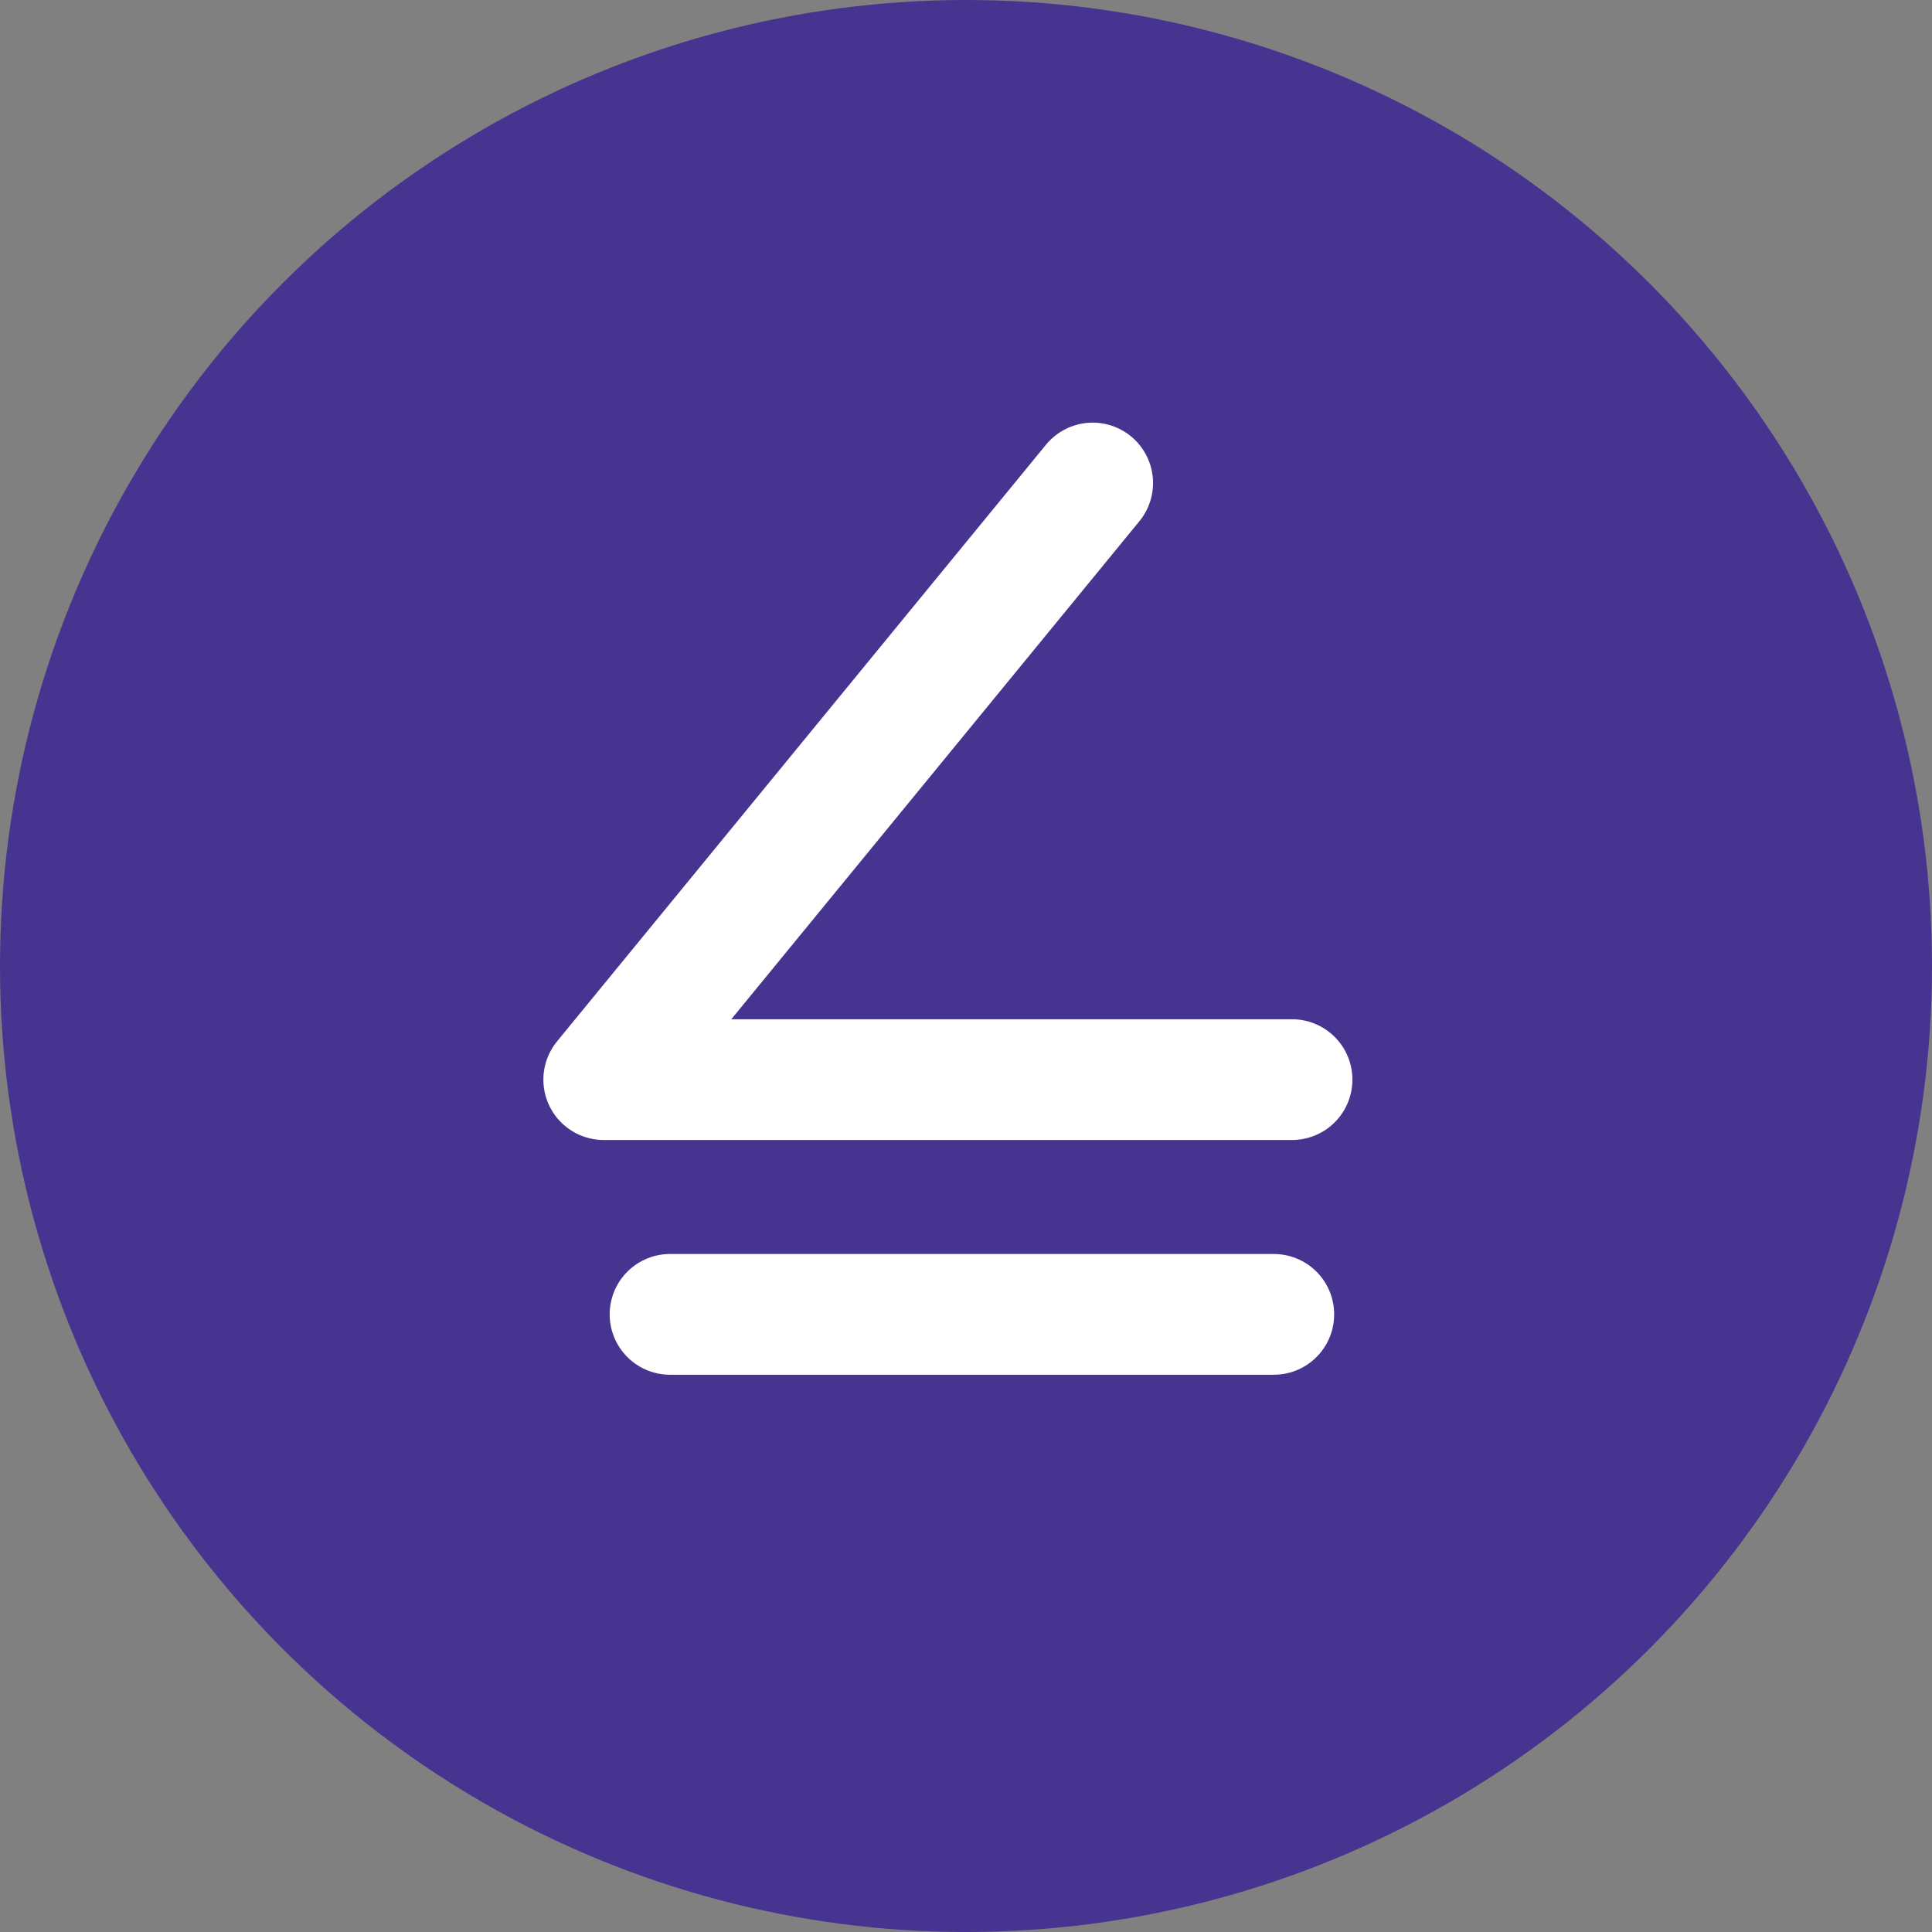 <svg xmlns="http://www.w3.org/2000/svg" width="16" height="16" viewBox="0 0 16 16"><rect x="0" y="0" width="16" height="16" fill="#808080" stroke="none"/><defs><style>.a{fill:#463490;}.b,.c{fill:none;stroke:#fff;stroke-linecap:round;}.b{stroke-linejoin:round;}</style></defs><g transform="translate(-286 -233)"><circle class="a" cx="8" cy="8" r="8" transform="translate(286 233)"/><g transform="translate(1.049 -0.615)"><path class="b" d="M9170,320.615l-4.049,4.941h5.7" transform="translate(-8876 -83)"/><line class="c" x2="5" transform="translate(290.5 244.5)"/></g></g></svg>